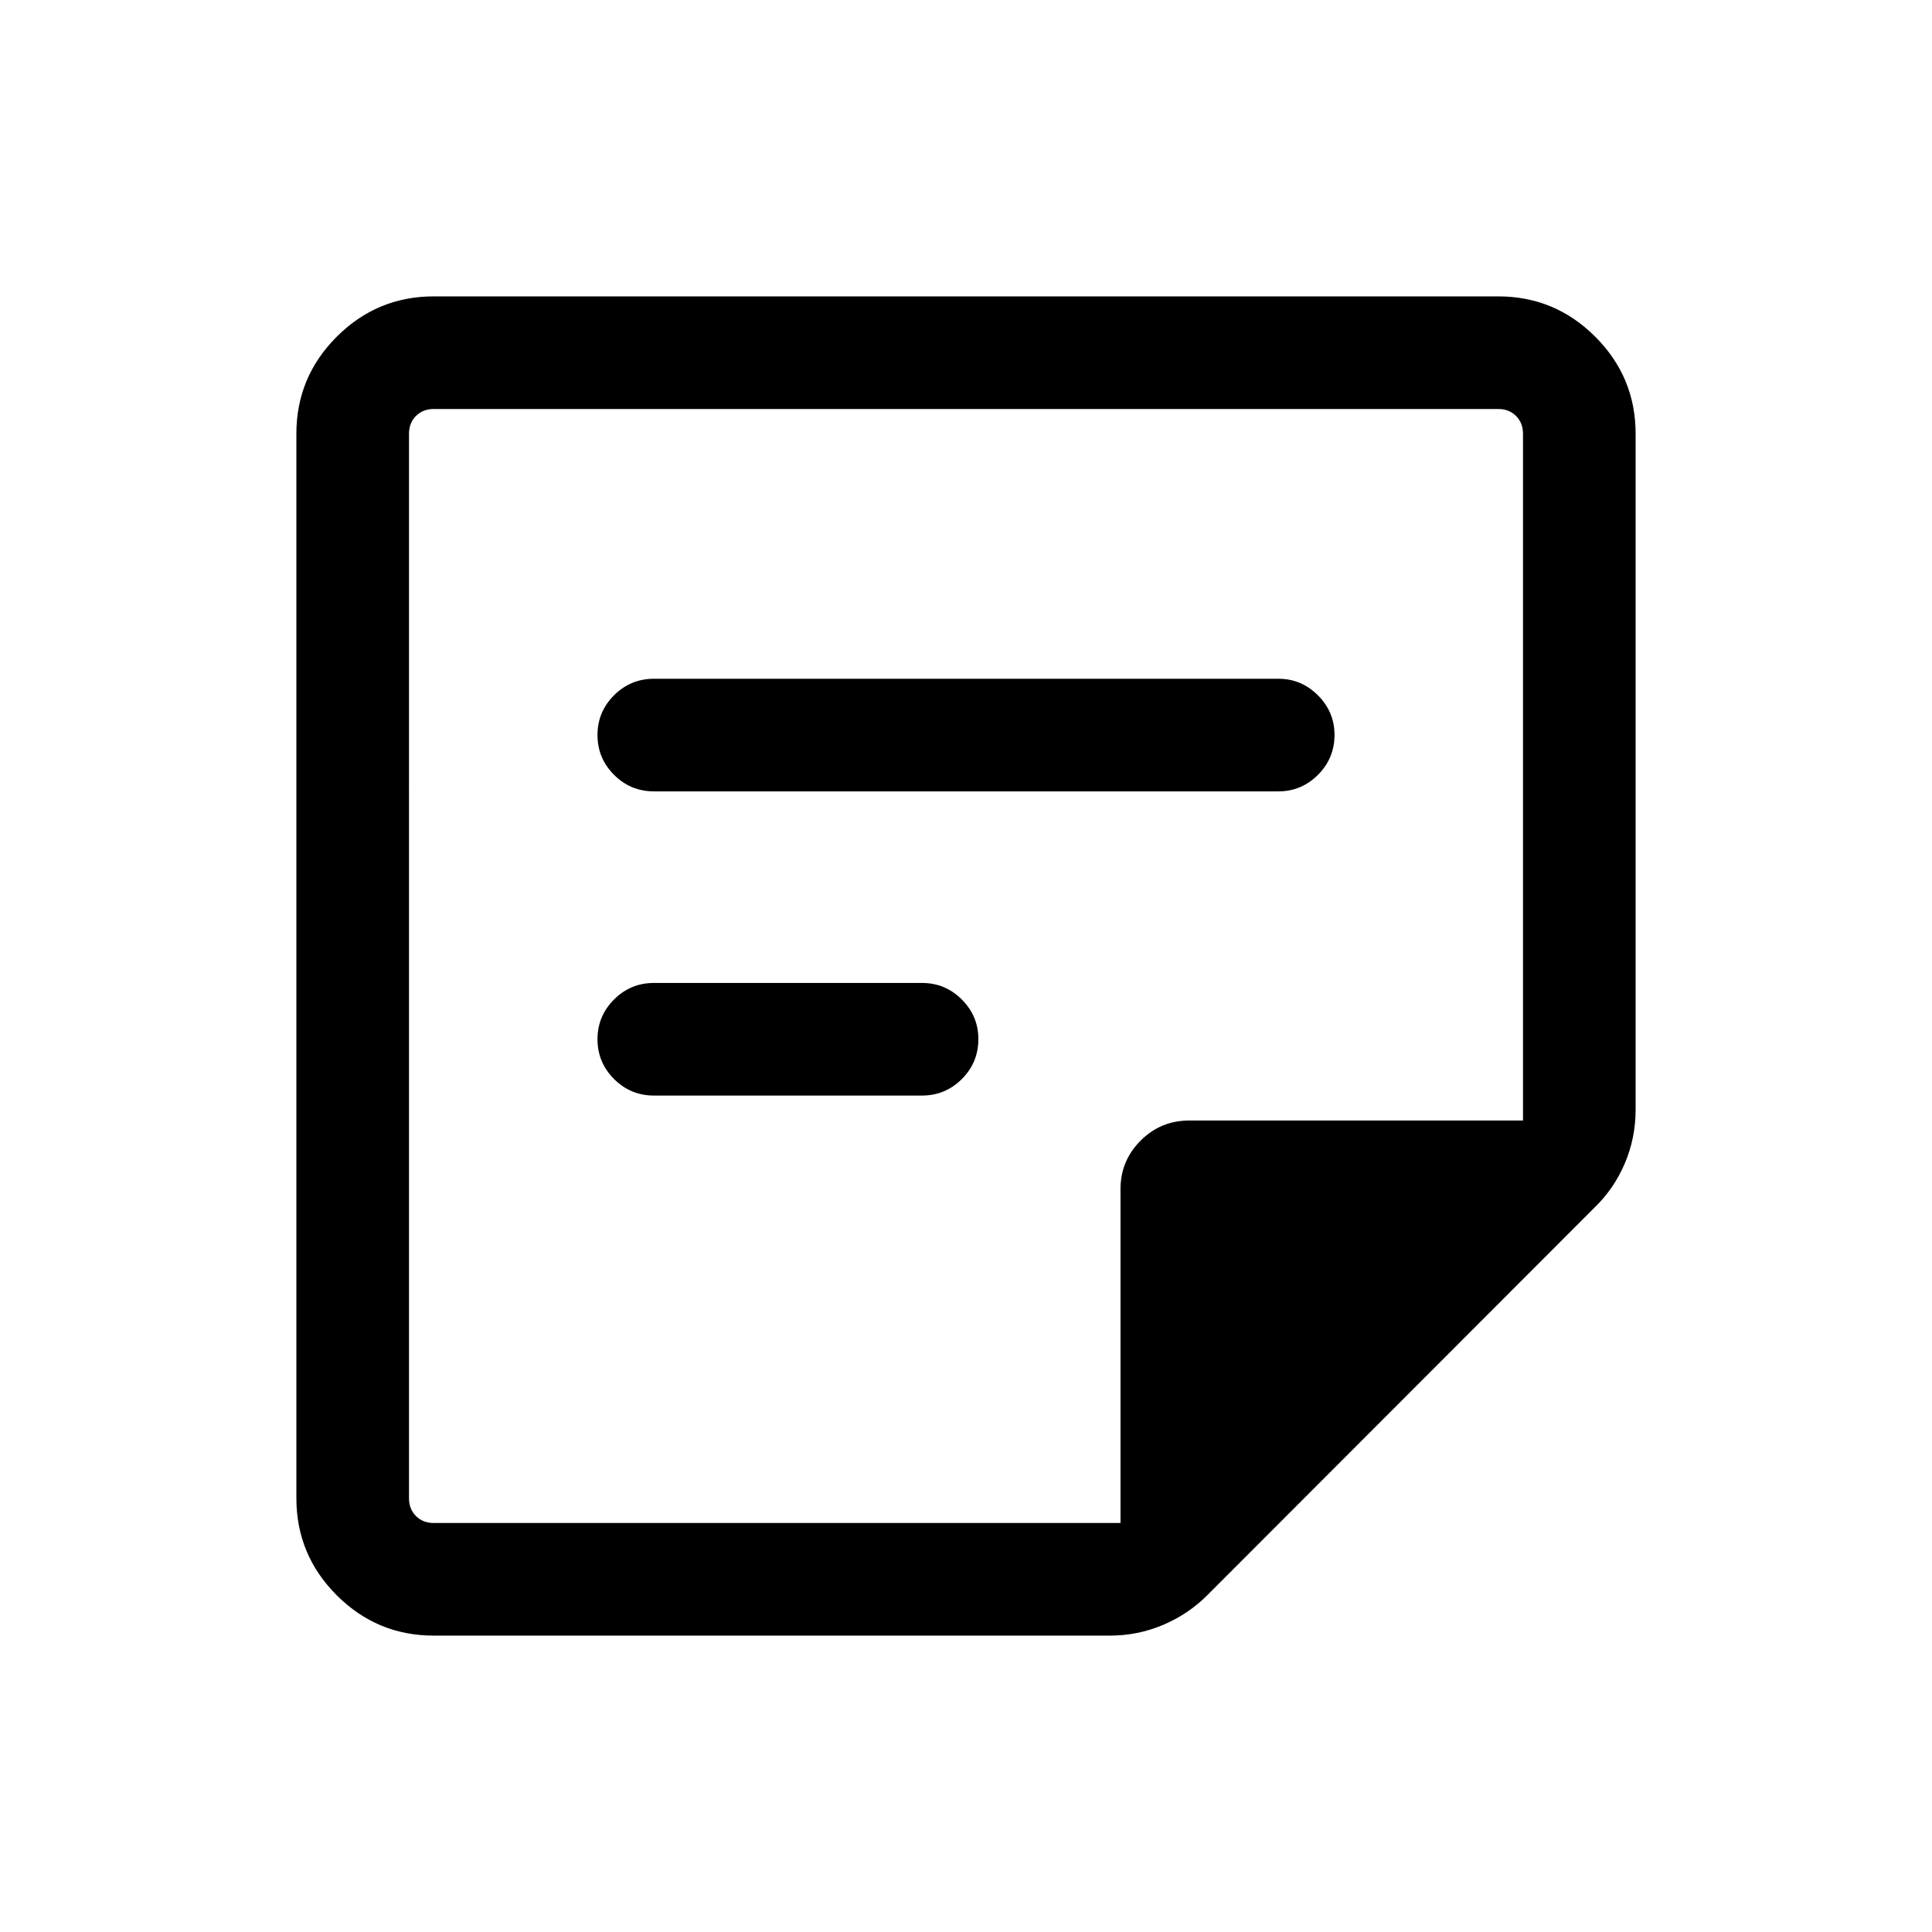 <svg xmlns="http://www.w3.org/2000/svg" height="24" viewBox="0 -960 960 960" width="24"><path d="M215.54-203.23h341.23v-165.96q0-14.03 9.99-24.04 9.99-10 24.24-10h165.77v-341.23q0-5.39-3.46-8.85t-8.85-3.46H215.54q-5.39 0-8.85 3.46t-3.46 8.85v528.92q0 5.39 3.46 8.85t8.85 3.46Zm0 55.96q-28.16 0-48.22-20.05-20.05-20.06-20.05-48.22v-528.92q0-28.16 20.05-48.22 20.06-20.05 48.22-20.05h528.92q28.16 0 48.22 20.05 20.05 20.06 20.05 48.22v335.77q0 14.16-5.36 26.74-5.35 12.58-14.91 21.83L600.08-167.54q-9.45 9.56-22.06 14.91-12.61 5.36-26.52 5.36H215.54Zm242.54-268.35H324.96q-11.63 0-19.85-8.22-8.22-8.23-8.22-19.77t8.22-19.75q8.22-8.22 19.85-8.22h133.12q11.63 0 19.85 8.24t8.22 19.66q0 11.64-8.22 19.85t-19.85 8.21Zm177.15-151.15H324.96q-11.63 0-19.85-8.22-8.22-8.23-8.22-19.77 0-11.55 8.22-19.76t19.85-8.21h310.27q11.41 0 19.65 8.24 8.23 8.24 8.23 19.66 0 11.64-8.23 19.85-8.24 8.21-19.65 8.21Zm-432 363.54V-756.77v553.54Z"/></svg>